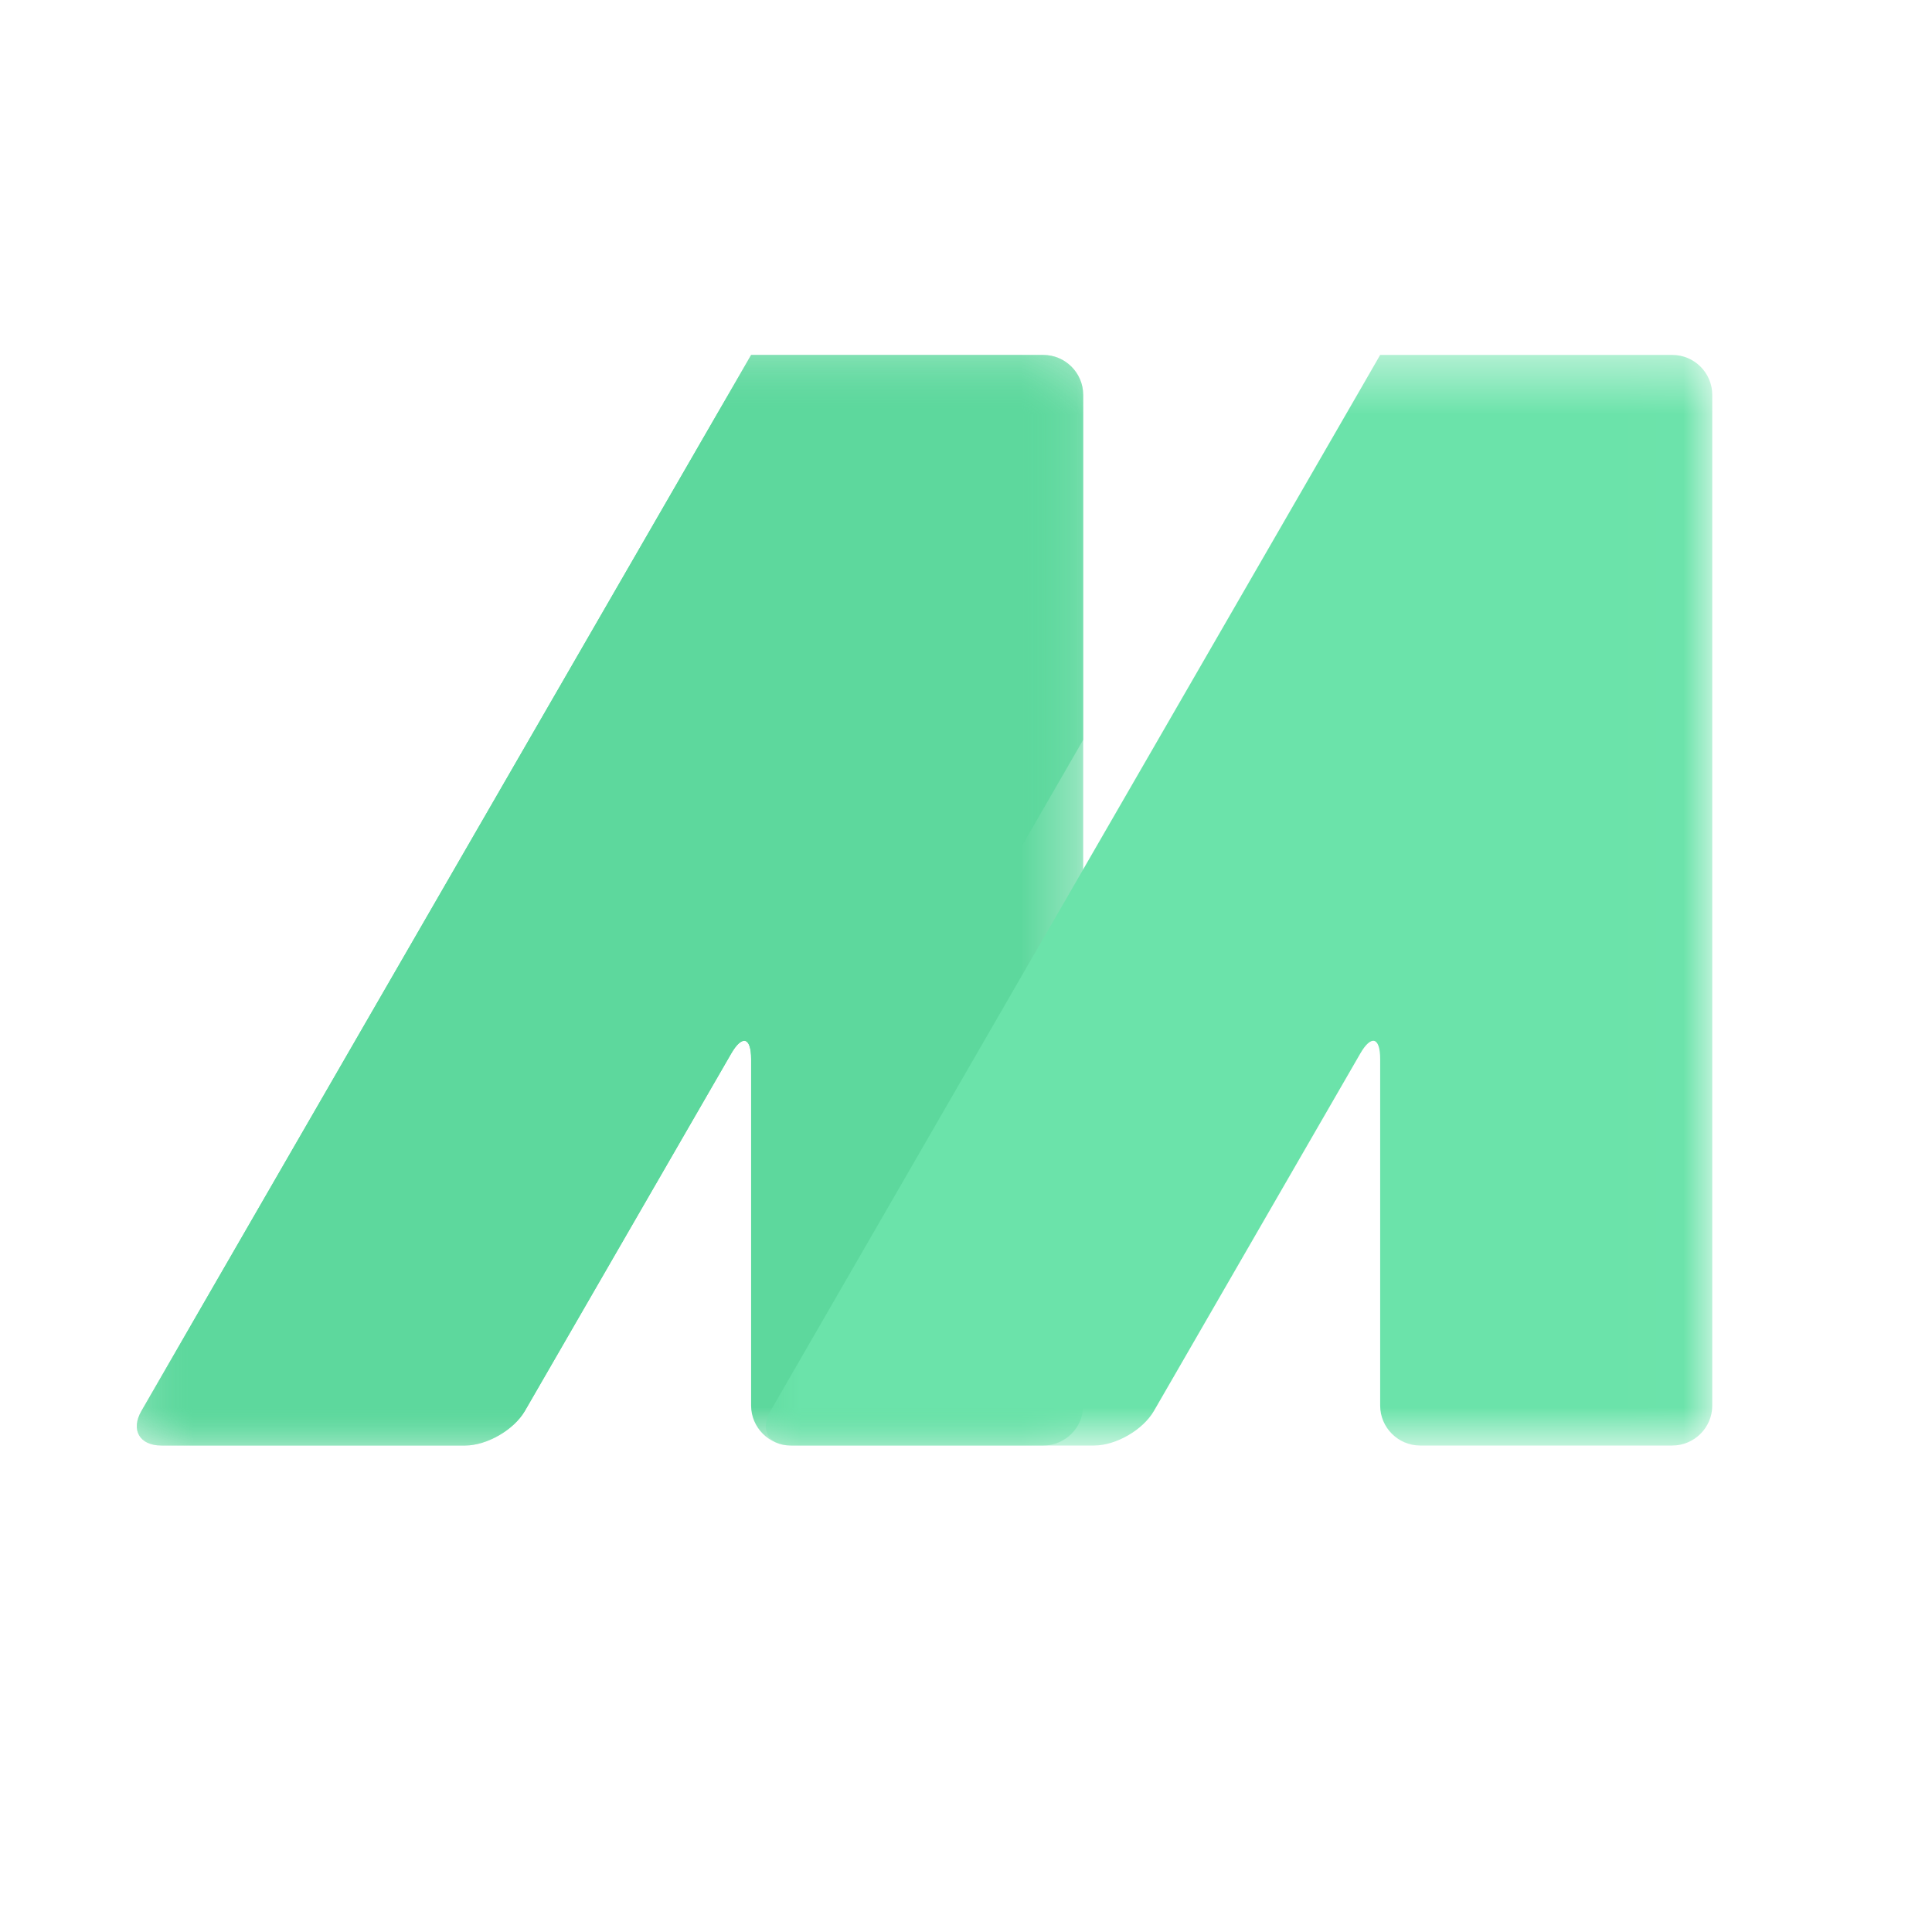 <svg width="35" height="35" viewBox="0 0 35 35" fill="none" xmlns="http://www.w3.org/2000/svg">
<mask id="mask0_118_6276" style="mask-type:luminance" maskUnits="userSpaceOnUse" x="2" y="6" width="18" height="21">
<path d="M2.427 6.432H19.693V26.169H2.427V6.432Z" fill="white"/>
</mask>
<g mask="url(#mask0_118_6276)">
<path d="M18.9 6.43C19.298 6.43 19.623 6.755 19.623 7.153V25.464C19.623 25.862 19.298 26.187 18.9 26.187H14.33C13.933 26.187 13.607 25.861 13.607 25.464V19.184C13.607 18.786 13.444 18.743 13.246 19.087L9.508 25.561C9.309 25.905 8.821 26.187 8.423 26.187H2.924C2.527 26.187 2.364 25.905 2.562 25.561L13.246 7.057C13.444 6.712 13.607 6.43 13.607 6.43C13.607 6.43 13.933 6.43 14.33 6.43H18.9Z" fill="#5DD89D"/>
</g>
<mask id="mask1_118_6276" style="mask-type:luminance" maskUnits="userSpaceOnUse" x="13" y="6" width="18" height="21">
<path d="M13.813 6.432H30.989V26.169H13.813V6.432Z" fill="white"/>
</mask>
<g mask="url(#mask1_118_6276)">
<path d="M30.296 6.43C30.694 6.43 31.019 6.755 31.019 7.153V25.464C31.019 25.862 30.694 26.187 30.296 26.187H25.727C25.328 26.187 25.003 25.861 25.003 25.464V19.184C25.003 18.786 24.84 18.743 24.642 19.087L20.904 25.561C20.705 25.905 20.218 26.187 19.82 26.187H14.32C13.922 26.187 13.759 25.905 13.958 25.561L24.642 7.057C24.841 6.712 25.003 6.43 25.003 6.43C25.003 6.43 25.329 6.43 25.727 6.43H30.296Z" fill="#6BE3AA"/>
</g>
<mask id="mask2_118_6276" style="mask-type:luminance" maskUnits="userSpaceOnUse" x="2" y="6" width="18" height="21">
<path d="M2.427 6.432H19.693V26.169H2.427V6.432Z" fill="white"/>
</mask>
<g mask="url(#mask2_118_6276)">
<path d="M13.246 19.087L9.508 25.561C9.309 25.905 8.821 26.188 8.423 26.188H2.924C2.527 26.188 2.364 25.905 2.562 25.561L13.246 7.057C13.444 6.712 13.607 6.43 13.607 6.43C13.607 6.43 13.933 6.43 14.33 6.43H18.9C19.298 6.43 19.623 6.755 19.623 7.153V13.403L13.608 23.823V19.184C13.608 18.787 13.445 18.743 13.246 19.087Z" fill="#5DD89D"/>
</g>
</svg>
